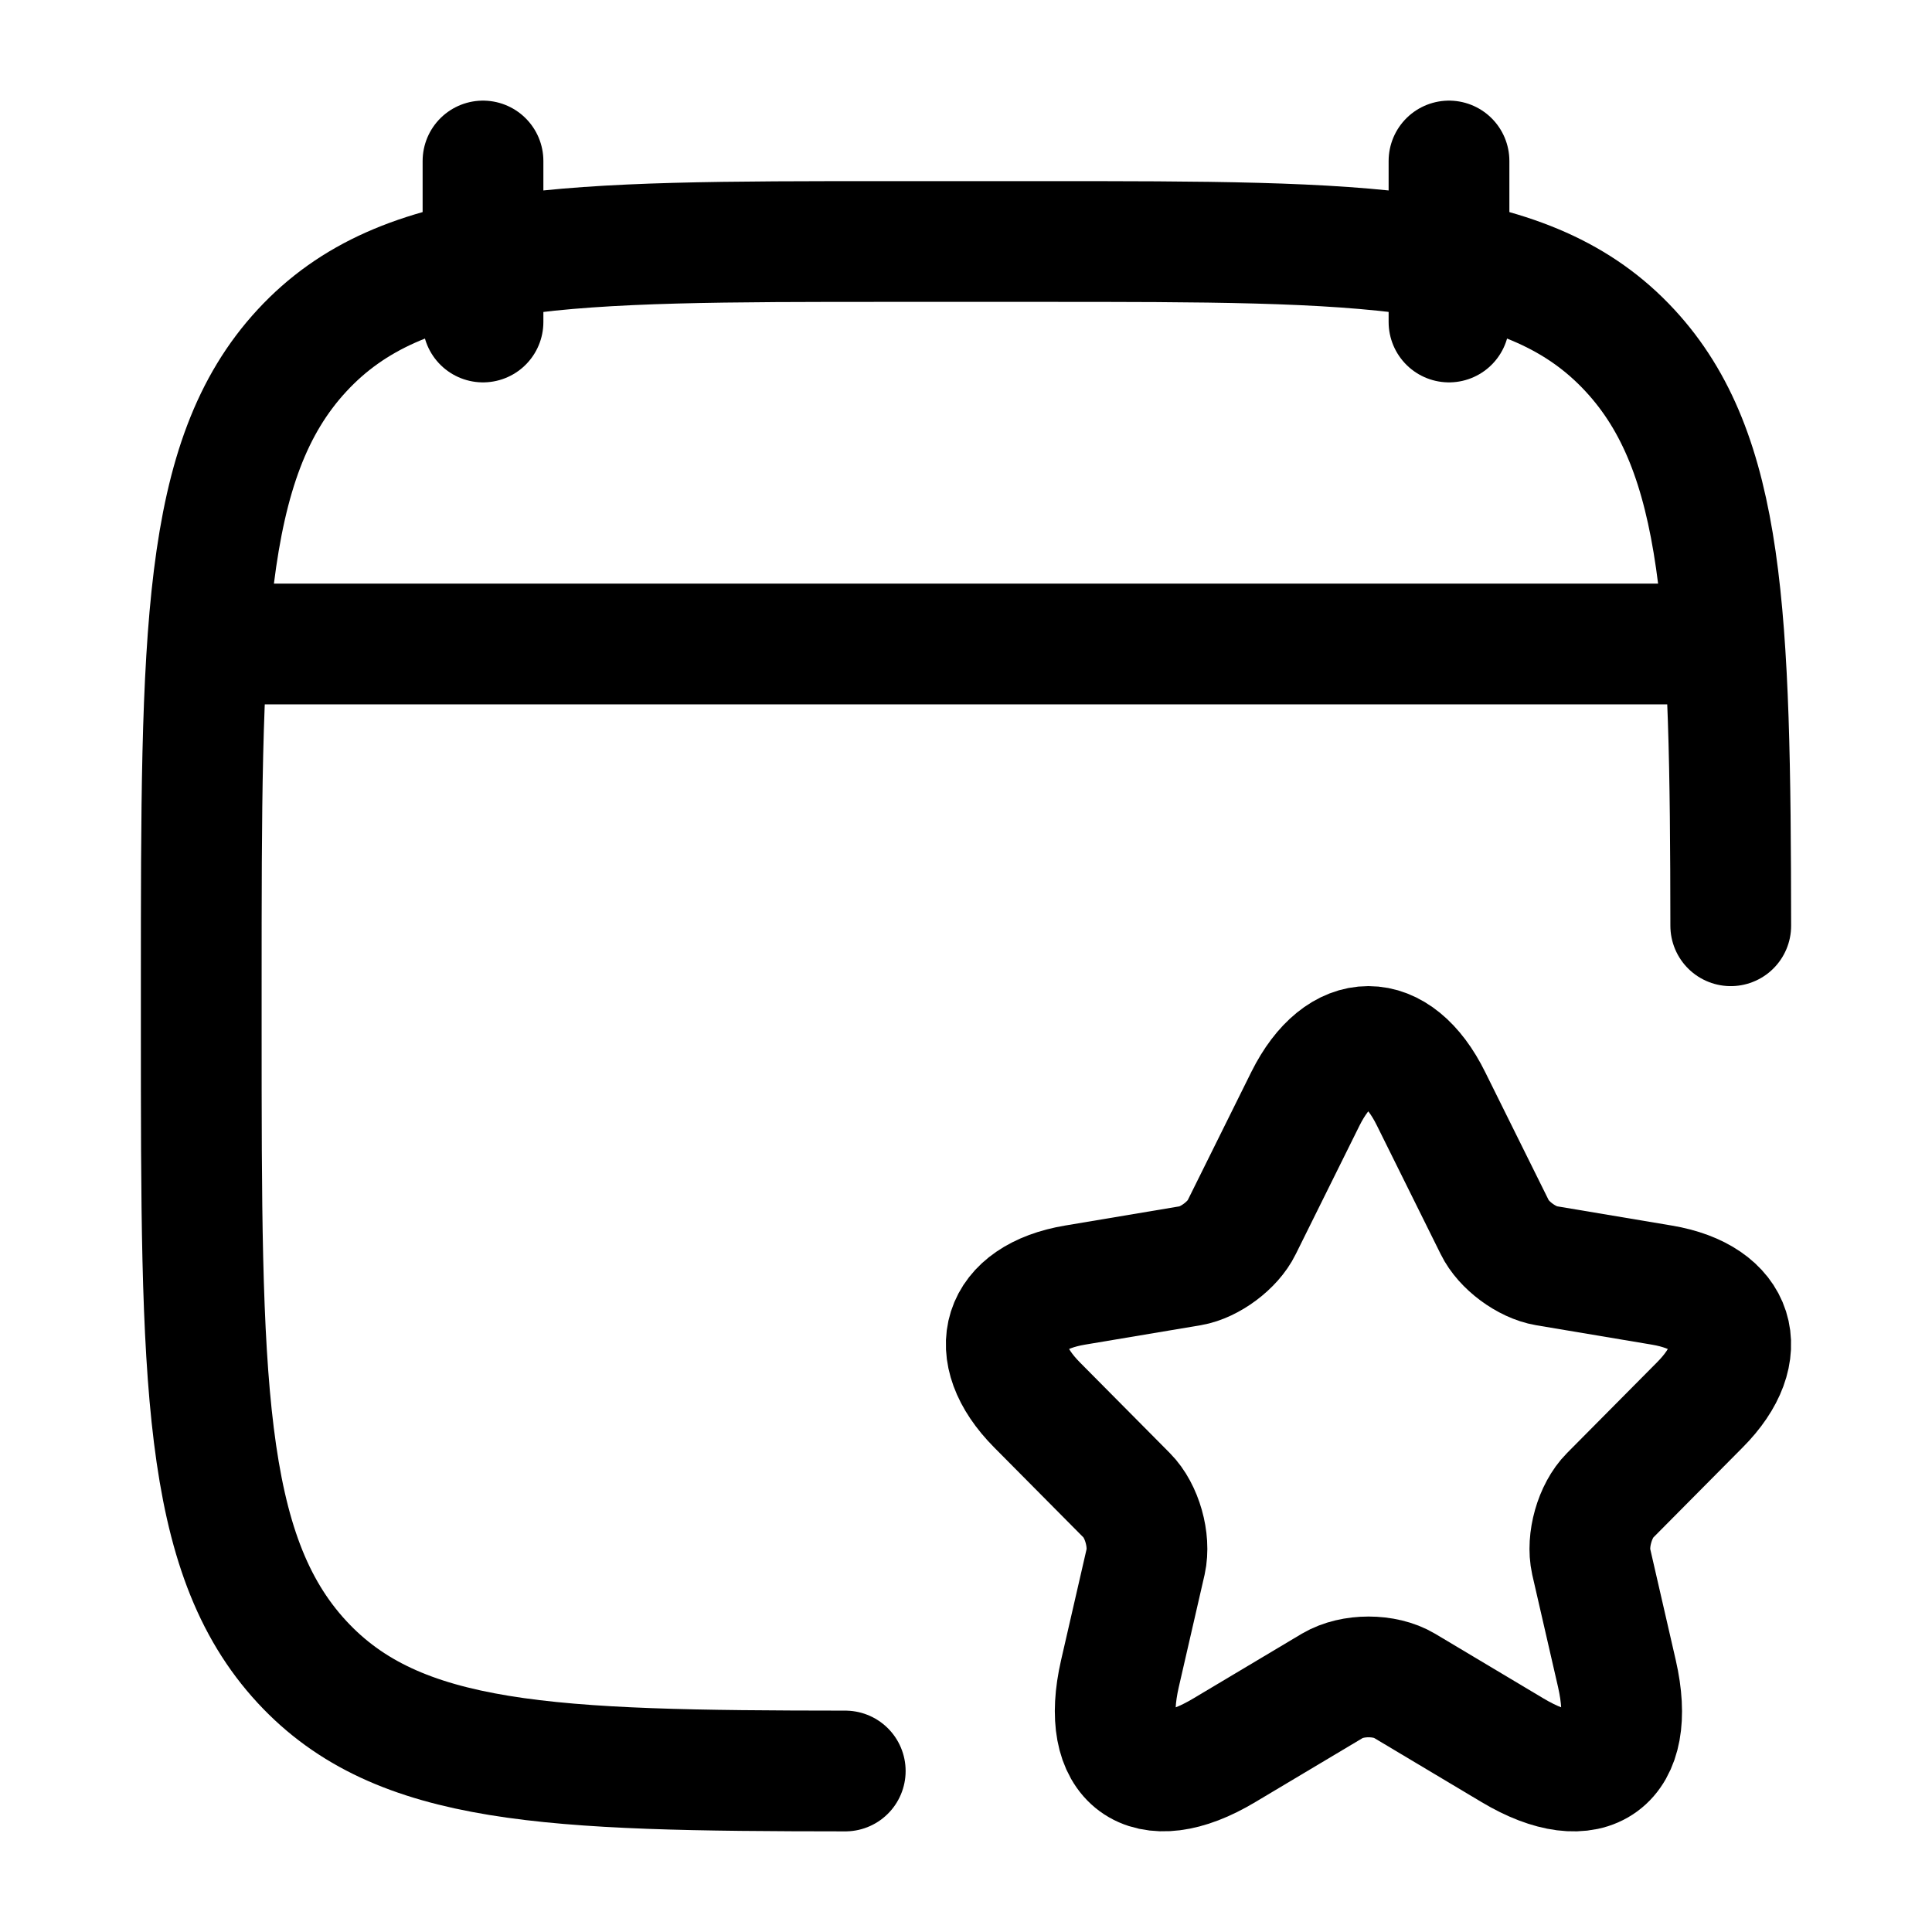 <svg width="24" height="24" viewBox="0 0 24 24" fill="none" xmlns="http://www.w3.org/2000/svg">
    <path
        d="M17.777 13.65L18.569 15.247C18.677 15.469 18.965 15.682 19.208 15.723L20.644 15.964C21.561 16.118 21.777 16.789 21.116 17.452L20 18.577C19.811 18.767 19.708 19.135 19.766 19.398L20.086 20.791C20.338 21.893 19.757 22.32 18.79 21.743L17.445 20.94C17.201 20.795 16.801 20.795 16.554 20.94L15.208 21.743C14.245 22.32 13.66 21.889 13.912 20.791L14.232 19.398C14.29 19.135 14.187 18.767 13.998 18.577L12.882 17.452C12.225 16.789 12.437 16.118 13.354 15.964L14.79 15.723C15.028 15.682 15.316 15.469 15.424 15.247L16.216 13.65C16.648 12.783 17.35 12.783 17.777 13.65Z"
        stroke="currentColor" stroke-width="1.5" stroke-linecap="round" stroke-linejoin="round" />
    <path d="M18 2V4M6 2V4" stroke="currentColor" stroke-width="1.5" stroke-linecap="round"
        stroke-linejoin="round" />
    <path
        d="M21.5 11.5C21.496 7.634 21.427 5.628 20.248 4.354C18.996 3 16.98 3 12.95 3H11.05C7.019 3 5.004 3 3.752 4.354C2.5 5.707 2.5 7.886 2.5 12.243V12.757C2.5 17.114 2.5 19.293 3.752 20.646C4.946 21.937 6.833 21.997 10.5 22"
        stroke="currentColor" stroke-width="1.5" stroke-linecap="round" stroke-linejoin="round" />
    <path d="M3 8H21" stroke="currentColor" stroke-width="1.5" stroke-linecap="round"
        stroke-linejoin="round" />
</svg>
